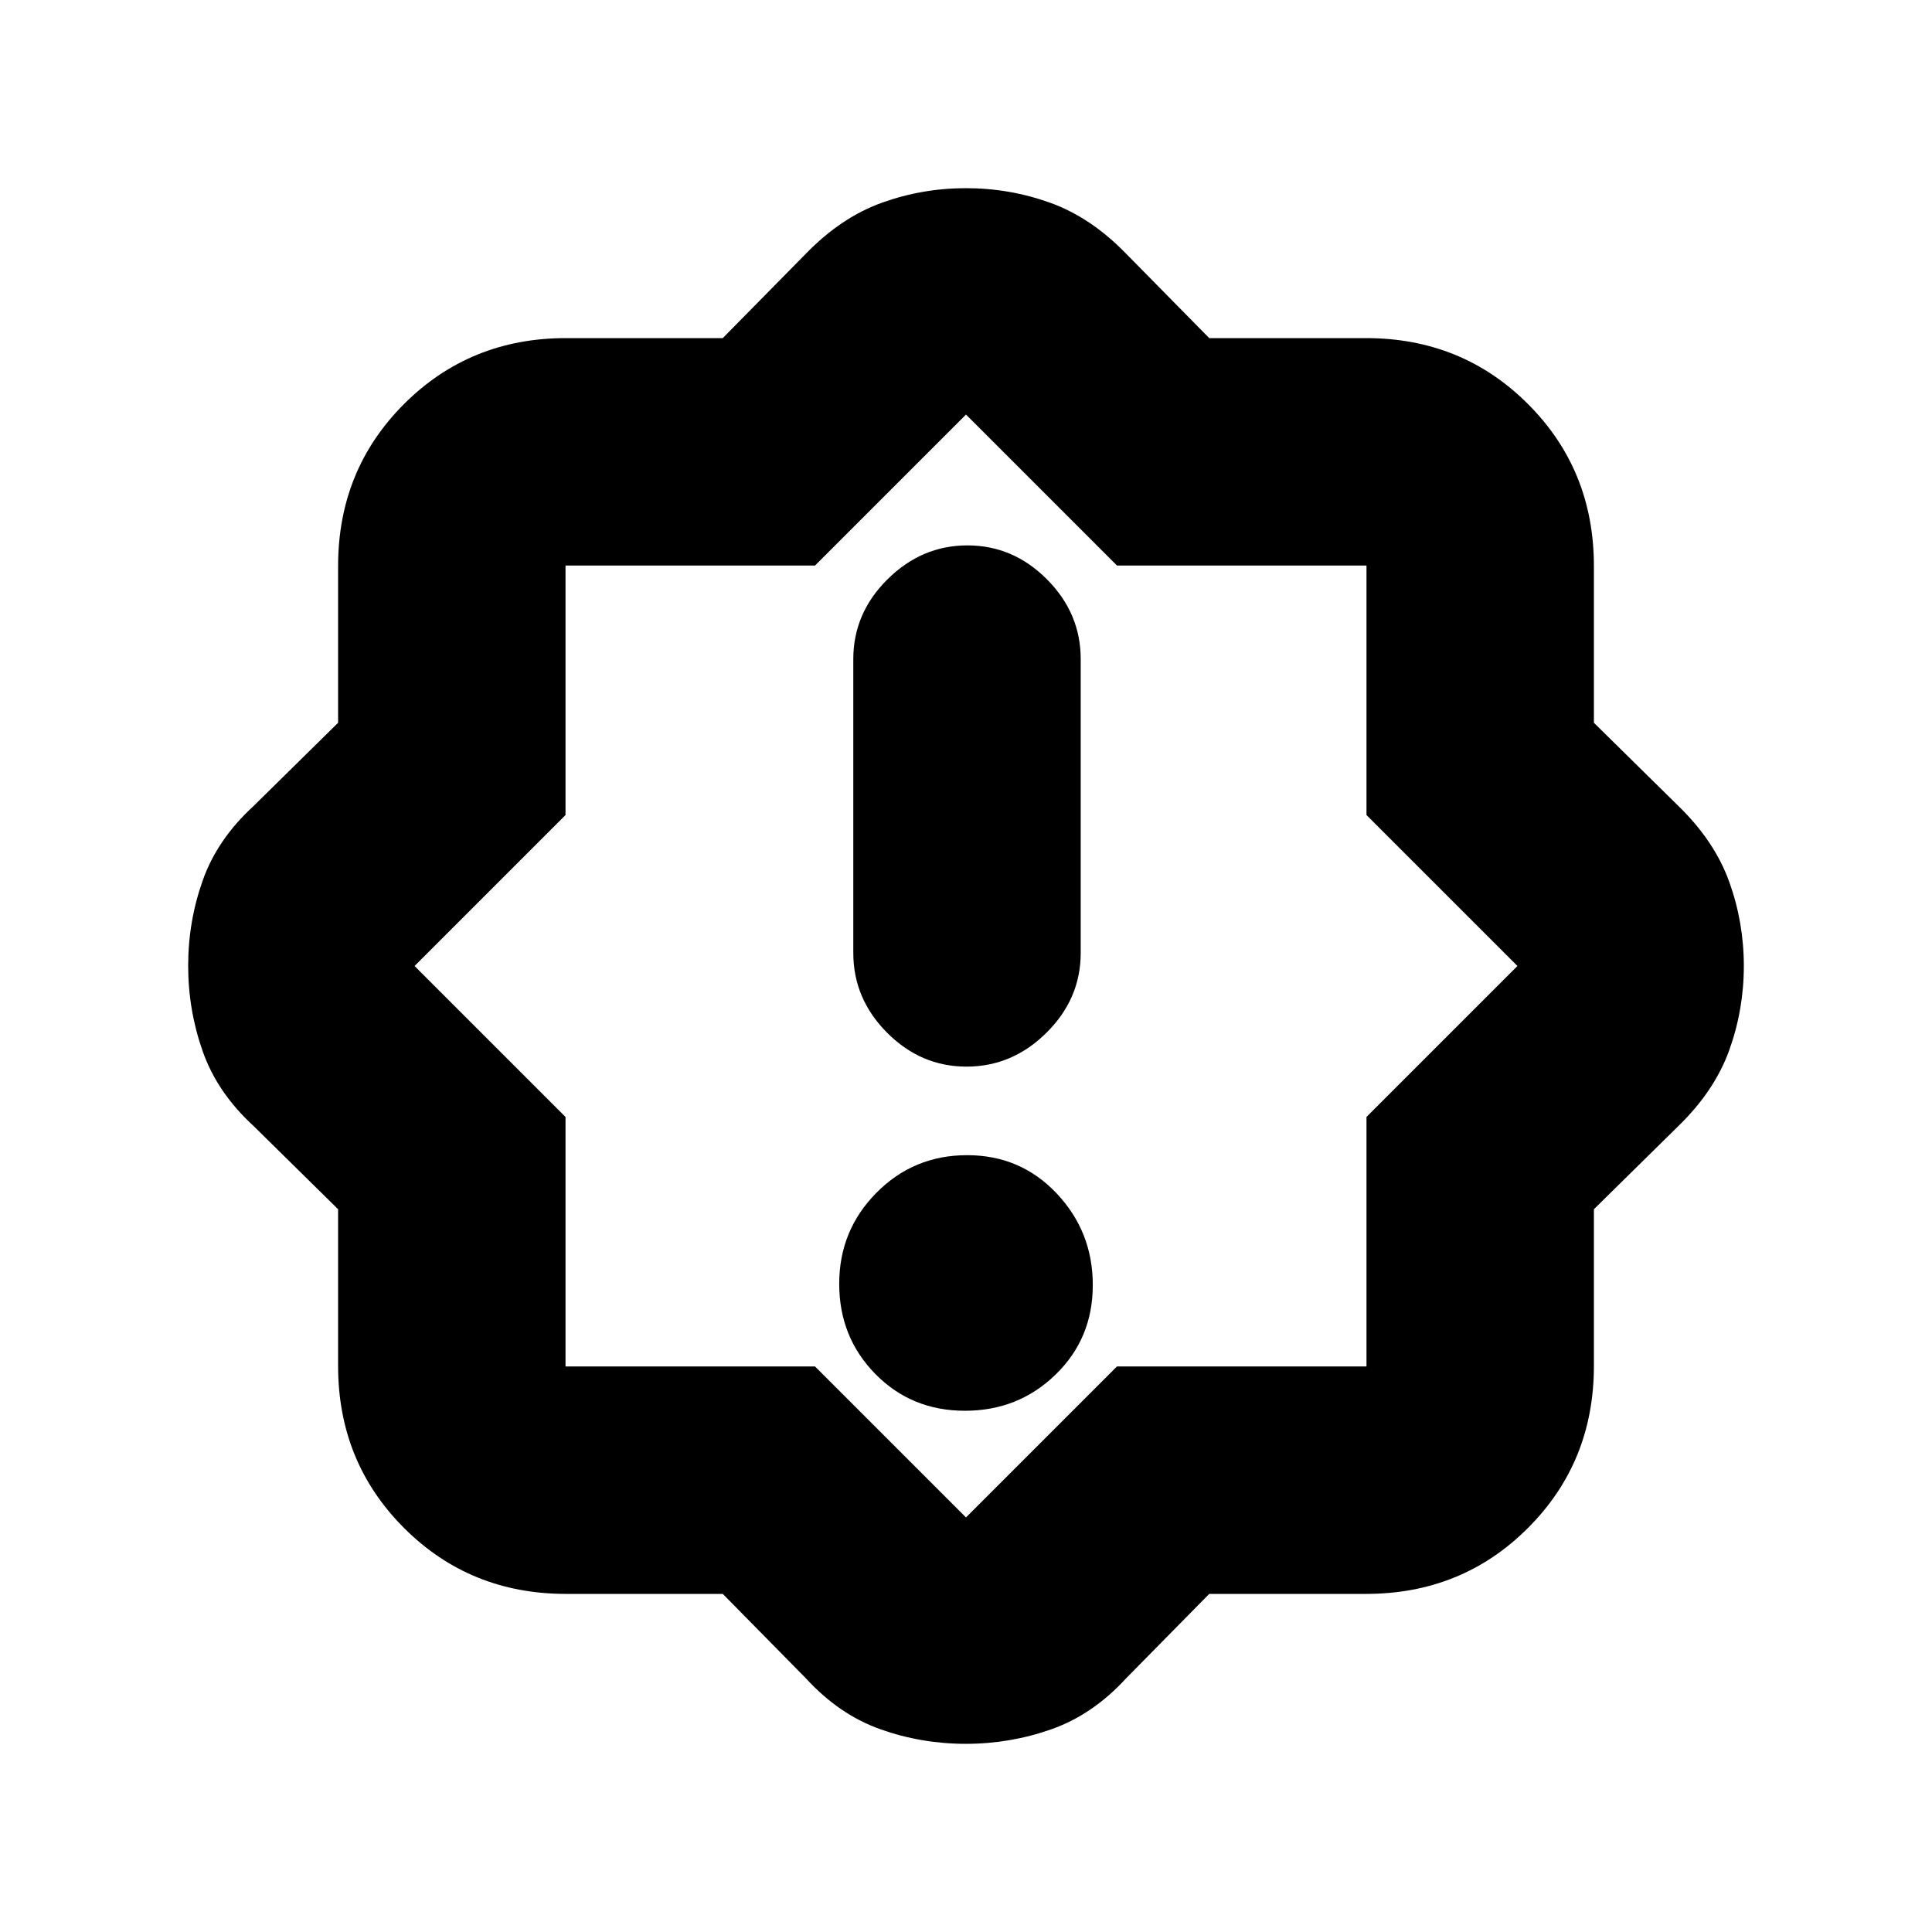 <svg xmlns="http://www.w3.org/2000/svg" height="20" viewBox="0 -960 960 960" width="20"><path d="M479.46-259q26.54 0 45.04-17.96 18.5-17.95 18.5-44.5Q543-348 525.04-367q-17.95-19-44.5-19-26.54 0-45.04 18.68-18.5 18.69-18.5 45.23 0 26.55 17.96 44.82Q452.91-259 479.46-259Zm.83-171Q503-430 520-446.85t17-39.65v-146q0-22.8-16.79-39.65Q503.42-689 480.71-689T441-672.15q-17 16.85-17 39.65v146q0 22.8 16.79 39.65Q457.58-430 480.29-430ZM359.14-168h-77.88q-47.75 0-80.5-32.76Q168-233.51 168-281.26v-77.88l-42-41.36q-18-16.5-25.25-37.03-7.25-20.54-7.25-42.57 0-22.04 7.25-42.47T126-559.5l42-41.36v-77.88q0-47.75 32.76-80.5Q233.51-792 281.26-792h77.88l41.36-42q17.5-18 37.67-25.25T480-866.5q21.66 0 41.83 7.25Q542-852 559.5-834l41.36 42h77.88q47.75 0 80.5 32.76Q792-726.49 792-678.74v77.88l42 41.36q18 17.5 25.25 37.67T866.5-480q0 21.66-7.25 41.83Q852-418 834-400.5l-42 41.36v77.88q0 47.75-32.76 80.5Q726.49-168 678.74-168h-77.88l-41.36 42q-16.5 18-37.03 25.25-20.54 7.25-42.57 7.25-22.04 0-42.47-7.25T400.5-126l-41.36-42ZM405-281l75 75 75-75h124v-124l75-75-75-75v-124H555l-75-75-75 75H281v124l-75 75 75 75v124h124Zm75-199Z"/></svg>